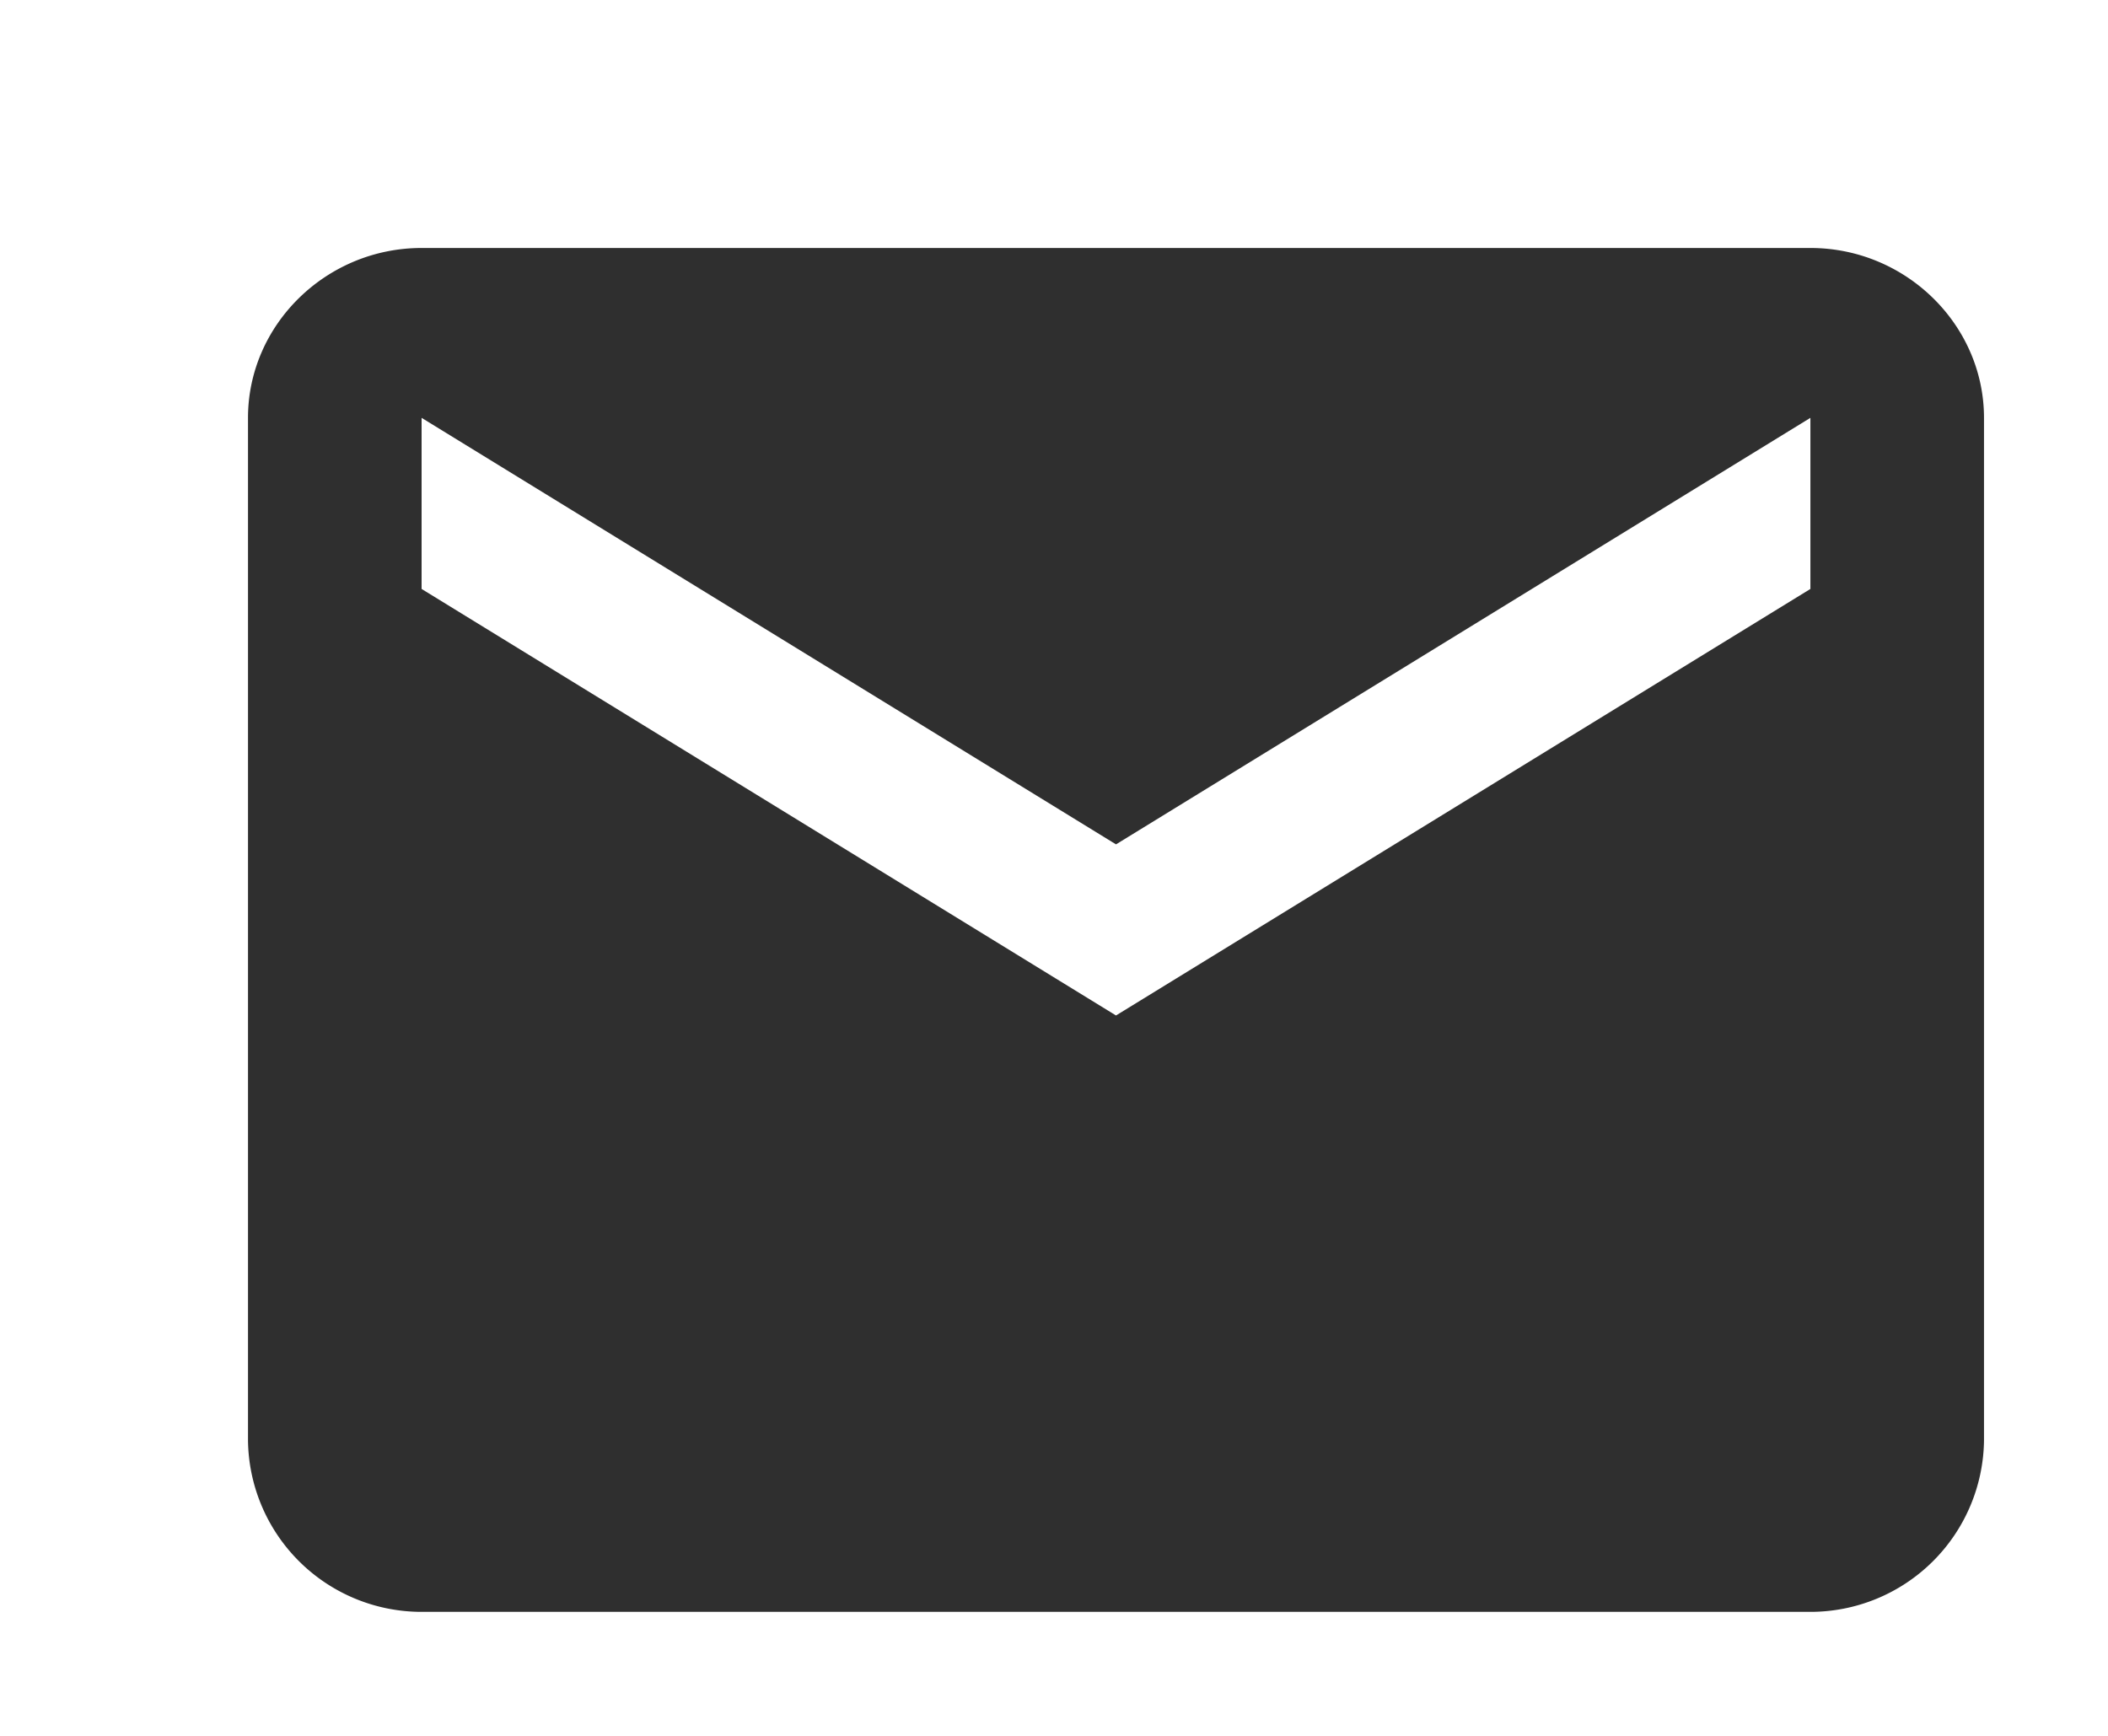 <svg xmlns="http://www.w3.org/2000/svg" xmlns:xlink="http://www.w3.org/1999/xlink" width="17" height="14" viewBox="0 0 17 14"><defs><path id="a" d="M836.6 2744h-11.2a1.4 1.4 0 0 1-1.4-1.38v-8.25c0-.75.63-1.37 1.4-1.37h11.2c.77 0 1.4.62 1.4 1.37v8.25a1.4 1.4 0 0 1-1.4 1.38zm0-9.63l-5.6 3.44-5.6-3.44v1.38l5.6 3.44 5.6-3.44z"/></defs><use fill="#2f2f2f" xlink:href="#a" transform="translate(-822 -2731)"/></svg>